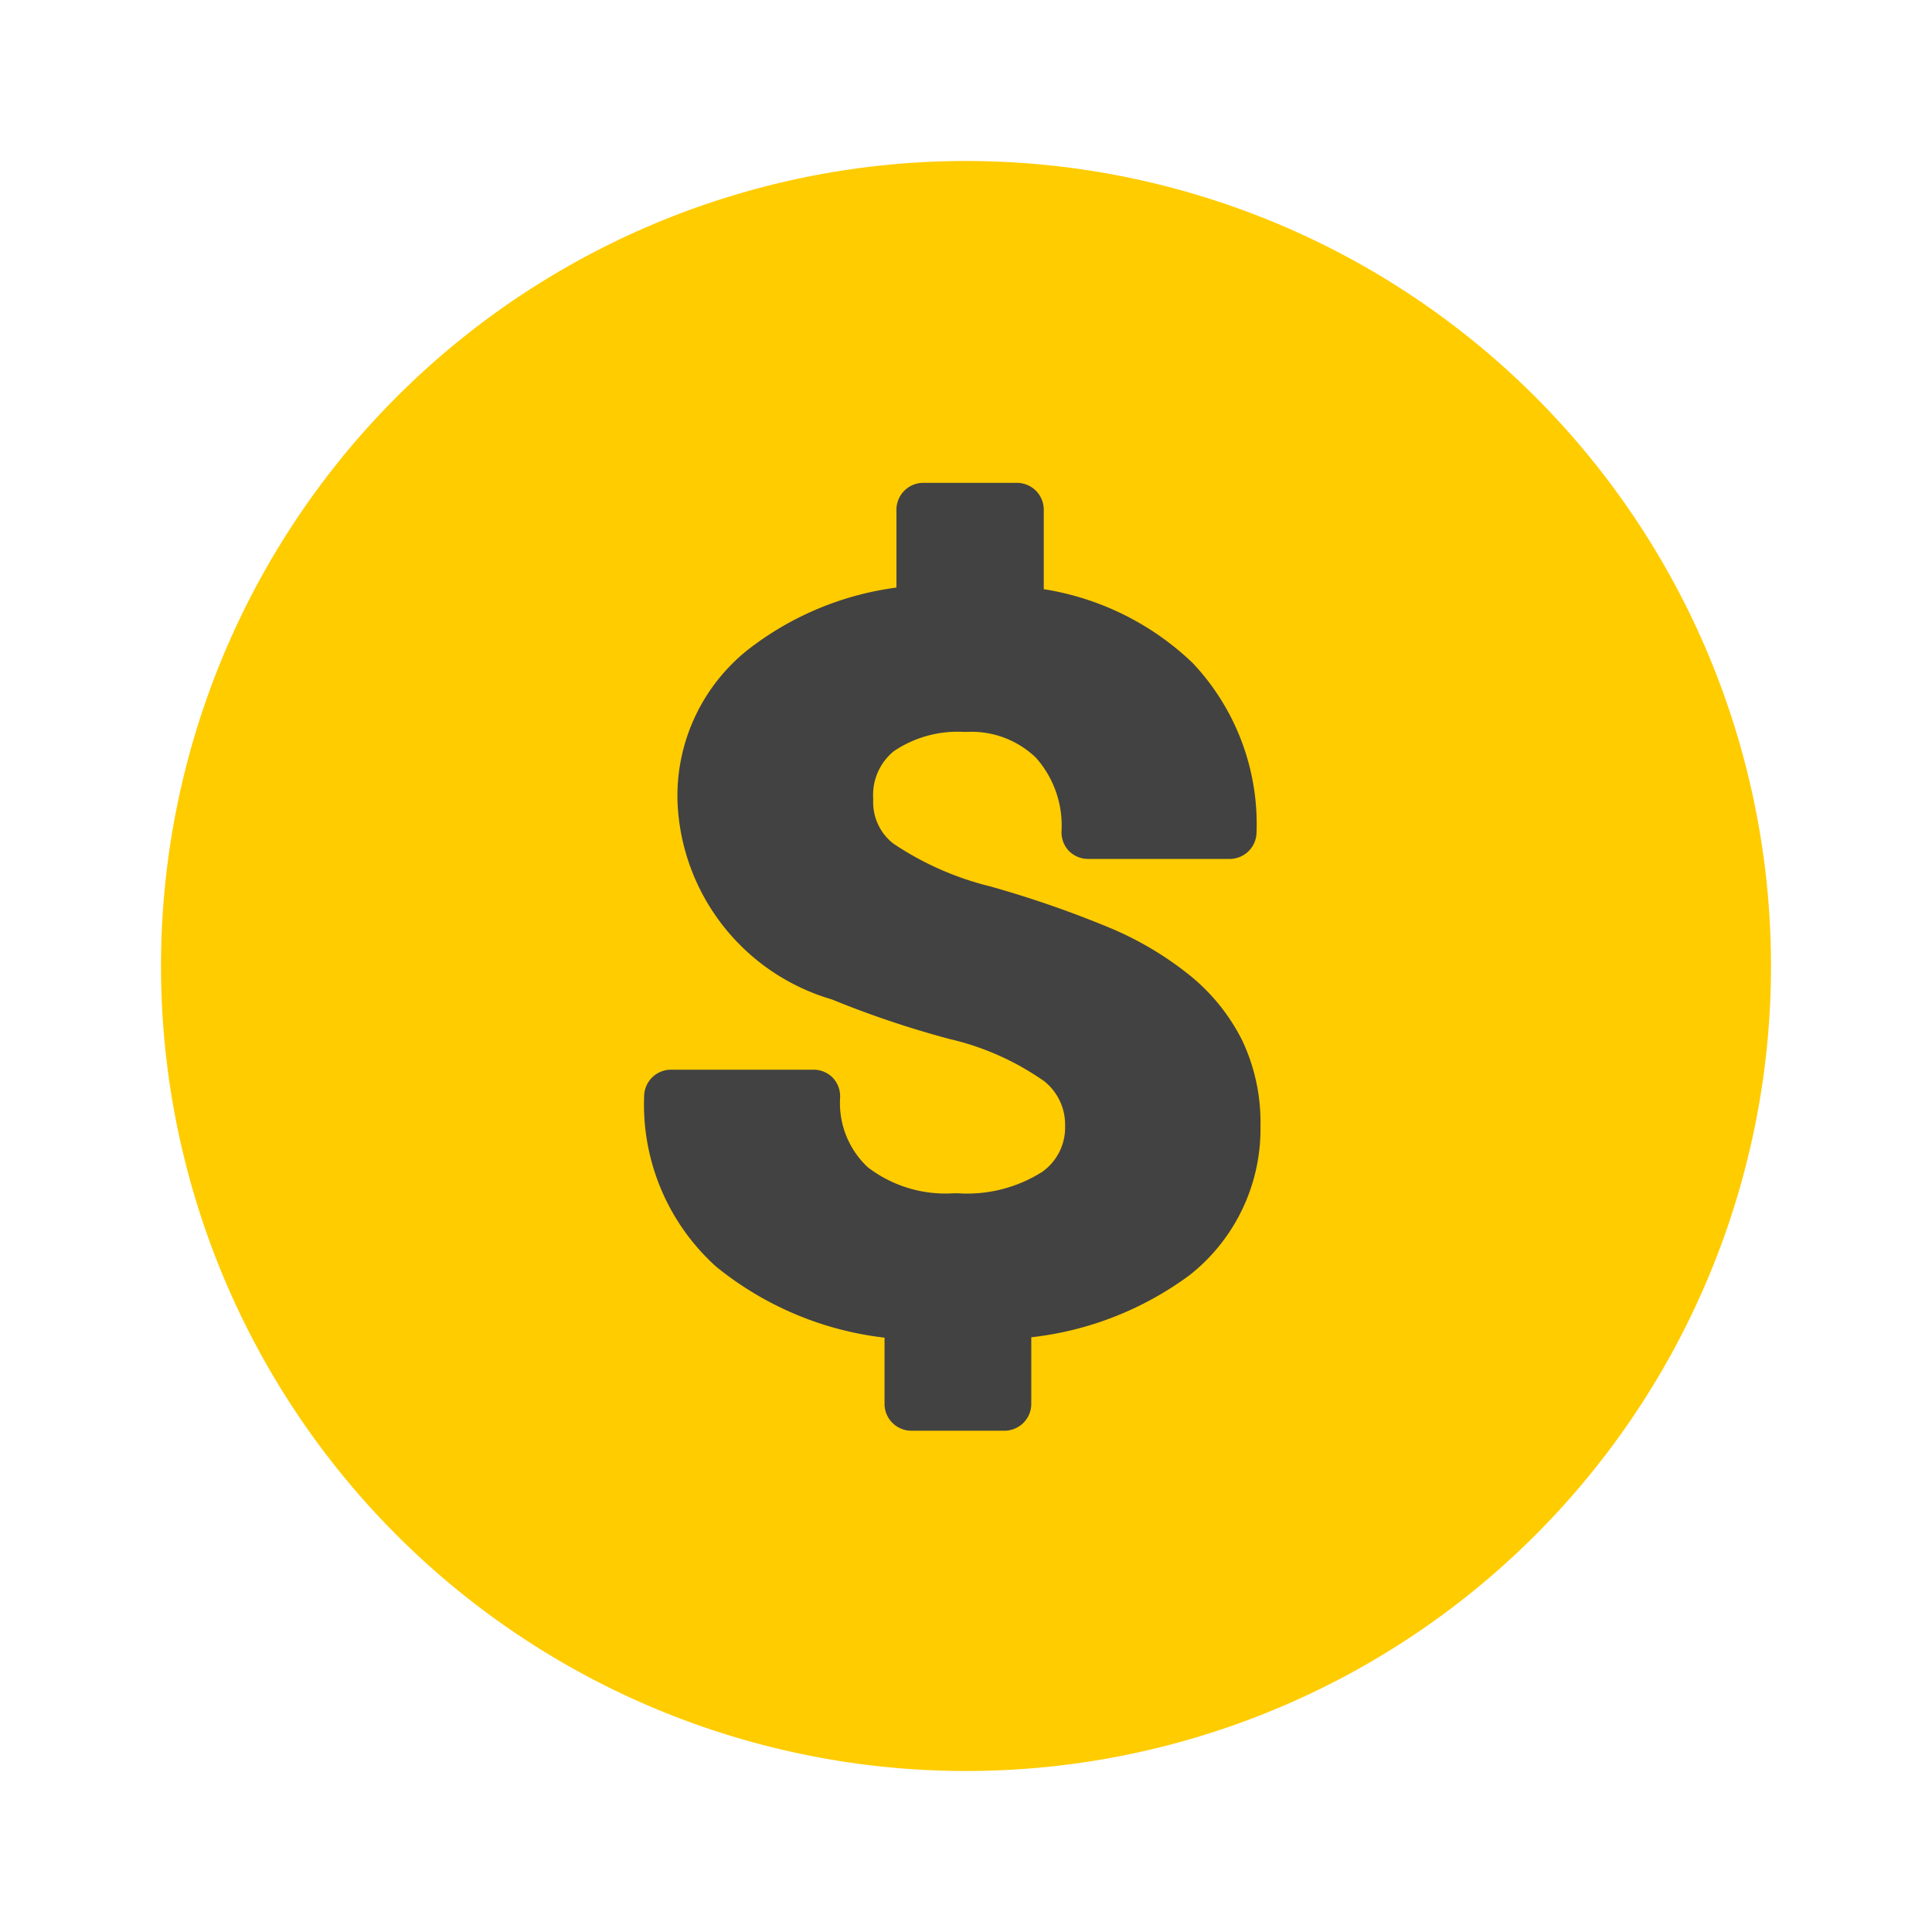 <svg xmlns="http://www.w3.org/2000/svg" id="prefix__perfil-pontos-24px" width="24" height="24" viewBox="0 0 24 24">
    <path id="prefix__Caminho_683" fill="#fc0" d="M10 0A10 10 0 1 1 0 10 10 10 0 0 1 10 0z" data-name="Caminho 683" transform="translate(2 2)"/>
    <path id="prefix__Retângulo_7198" fill="none" d="M0 0H24V24H0z" data-name="Retângulo 7198"/>
    <path id="prefix__Caminho_682" fill="#424242" d="M-182.282-72.584a2.459 2.459 0 0 0-.647-.8 4.12 4.12 0 0 0-.974-.582 13.116 13.116 0 0 0-1.509-.524 3.764 3.764 0 0 1-1.2-.531.651.651 0 0 1-.25-.535v-.031a.7.7 0 0 1 .257-.582 1.416 1.416 0 0 1 .871-.239h.037a1.152 1.152 0 0 1 .857.321 1.268 1.268 0 0 1 .318.909.334.334 0 0 0 .091.248.334.334 0 0 0 .243.1h1.754a.334.334 0 0 0 .334-.32 2.916 2.916 0 0 0-.78-2.1l-.012-.013a3.452 3.452 0 0 0-1.851-.918v-.987a.334.334 0 0 0-.334-.334h-1.162a.334.334 0 0 0-.334.334v.967a3.809 3.809 0 0 0-1.865.788 2.321 2.321 0 0 0-.855 1.865 2.667 2.667 0 0 0 1.917 2.463 12.15 12.15 0 0 0 1.459.491 3.365 3.365 0 0 1 1.182.527.688.688 0 0 1 .257.545v.013a.674.674 0 0 1-.284.566 1.744 1.744 0 0 1-1.053.266h-.043a1.585 1.585 0 0 1-1.071-.323 1.092 1.092 0 0 1-.344-.863.335.335 0 0 0-.091-.249.335.335 0 0 0-.243-.1h-1.766a.334.334 0 0 0-.334.321 2.712 2.712 0 0 0 .883 2.116l.014.012a4.056 4.056 0 0 0 2.089.88v.822a.334.334 0 0 0 .334.334h1.155a.334.334 0 0 0 .334-.334v-.827a4.068 4.068 0 0 0 1.967-.772 2.31 2.31 0 0 0 .88-1.85 2.374 2.374 0 0 0-.231-1.074z" data-name="Caminho 682" transform="translate(197.709 85.5)"/>
</svg>
